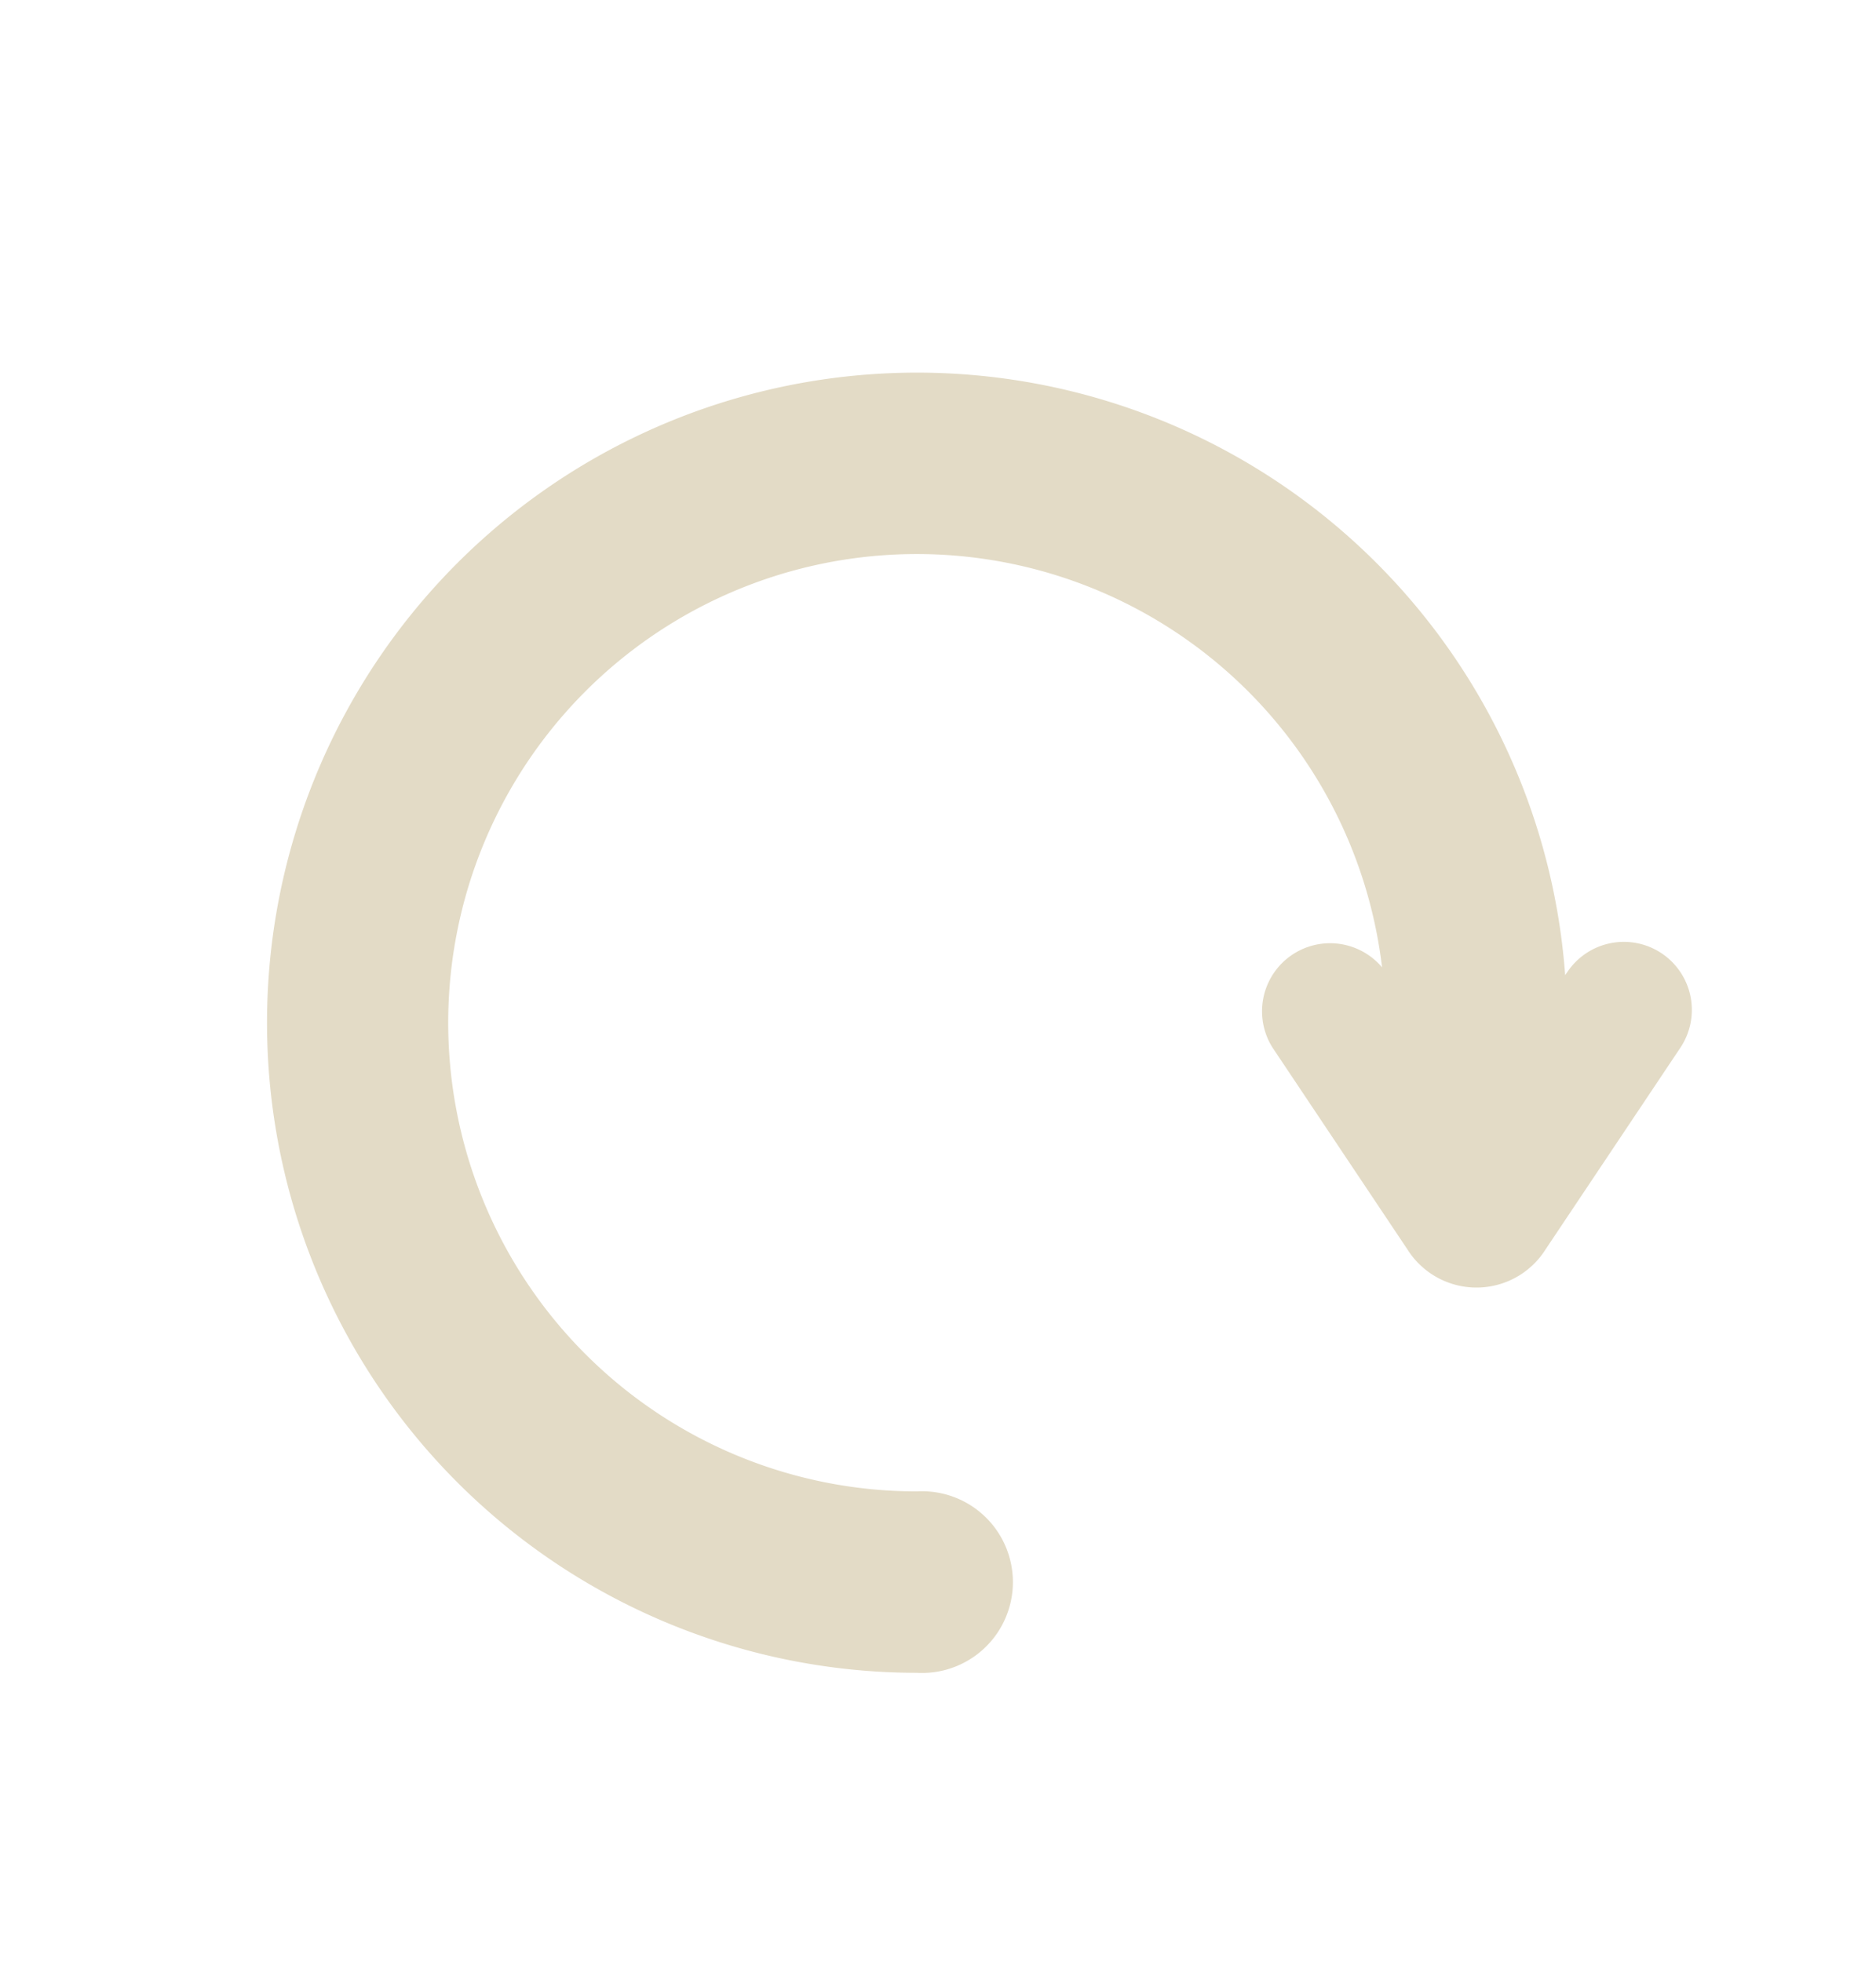 <svg id="Layer_1" data-name="Layer 1" xmlns="http://www.w3.org/2000/svg" width="65.06" height="68.03" viewBox="0 0 65.06 68.03"><defs><style>.cls-1{fill:#e3dbc6;}</style></defs><path class="cls-1" d="M57.62,33.05a2.36,2.36,0,0,0-3.27.66l-.07.1A22.54,22.54,0,1,0,31.8,58a3.15,3.15,0,1,0,0-6.29A16.25,16.25,0,1,1,47.93,33.54a2.36,2.36,0,0,0-3.8,2.78l4.68,7a2.83,2.83,0,0,0,4.79,0l4.68-7A2.36,2.36,0,0,0,57.62,33.05Z"/></svg>